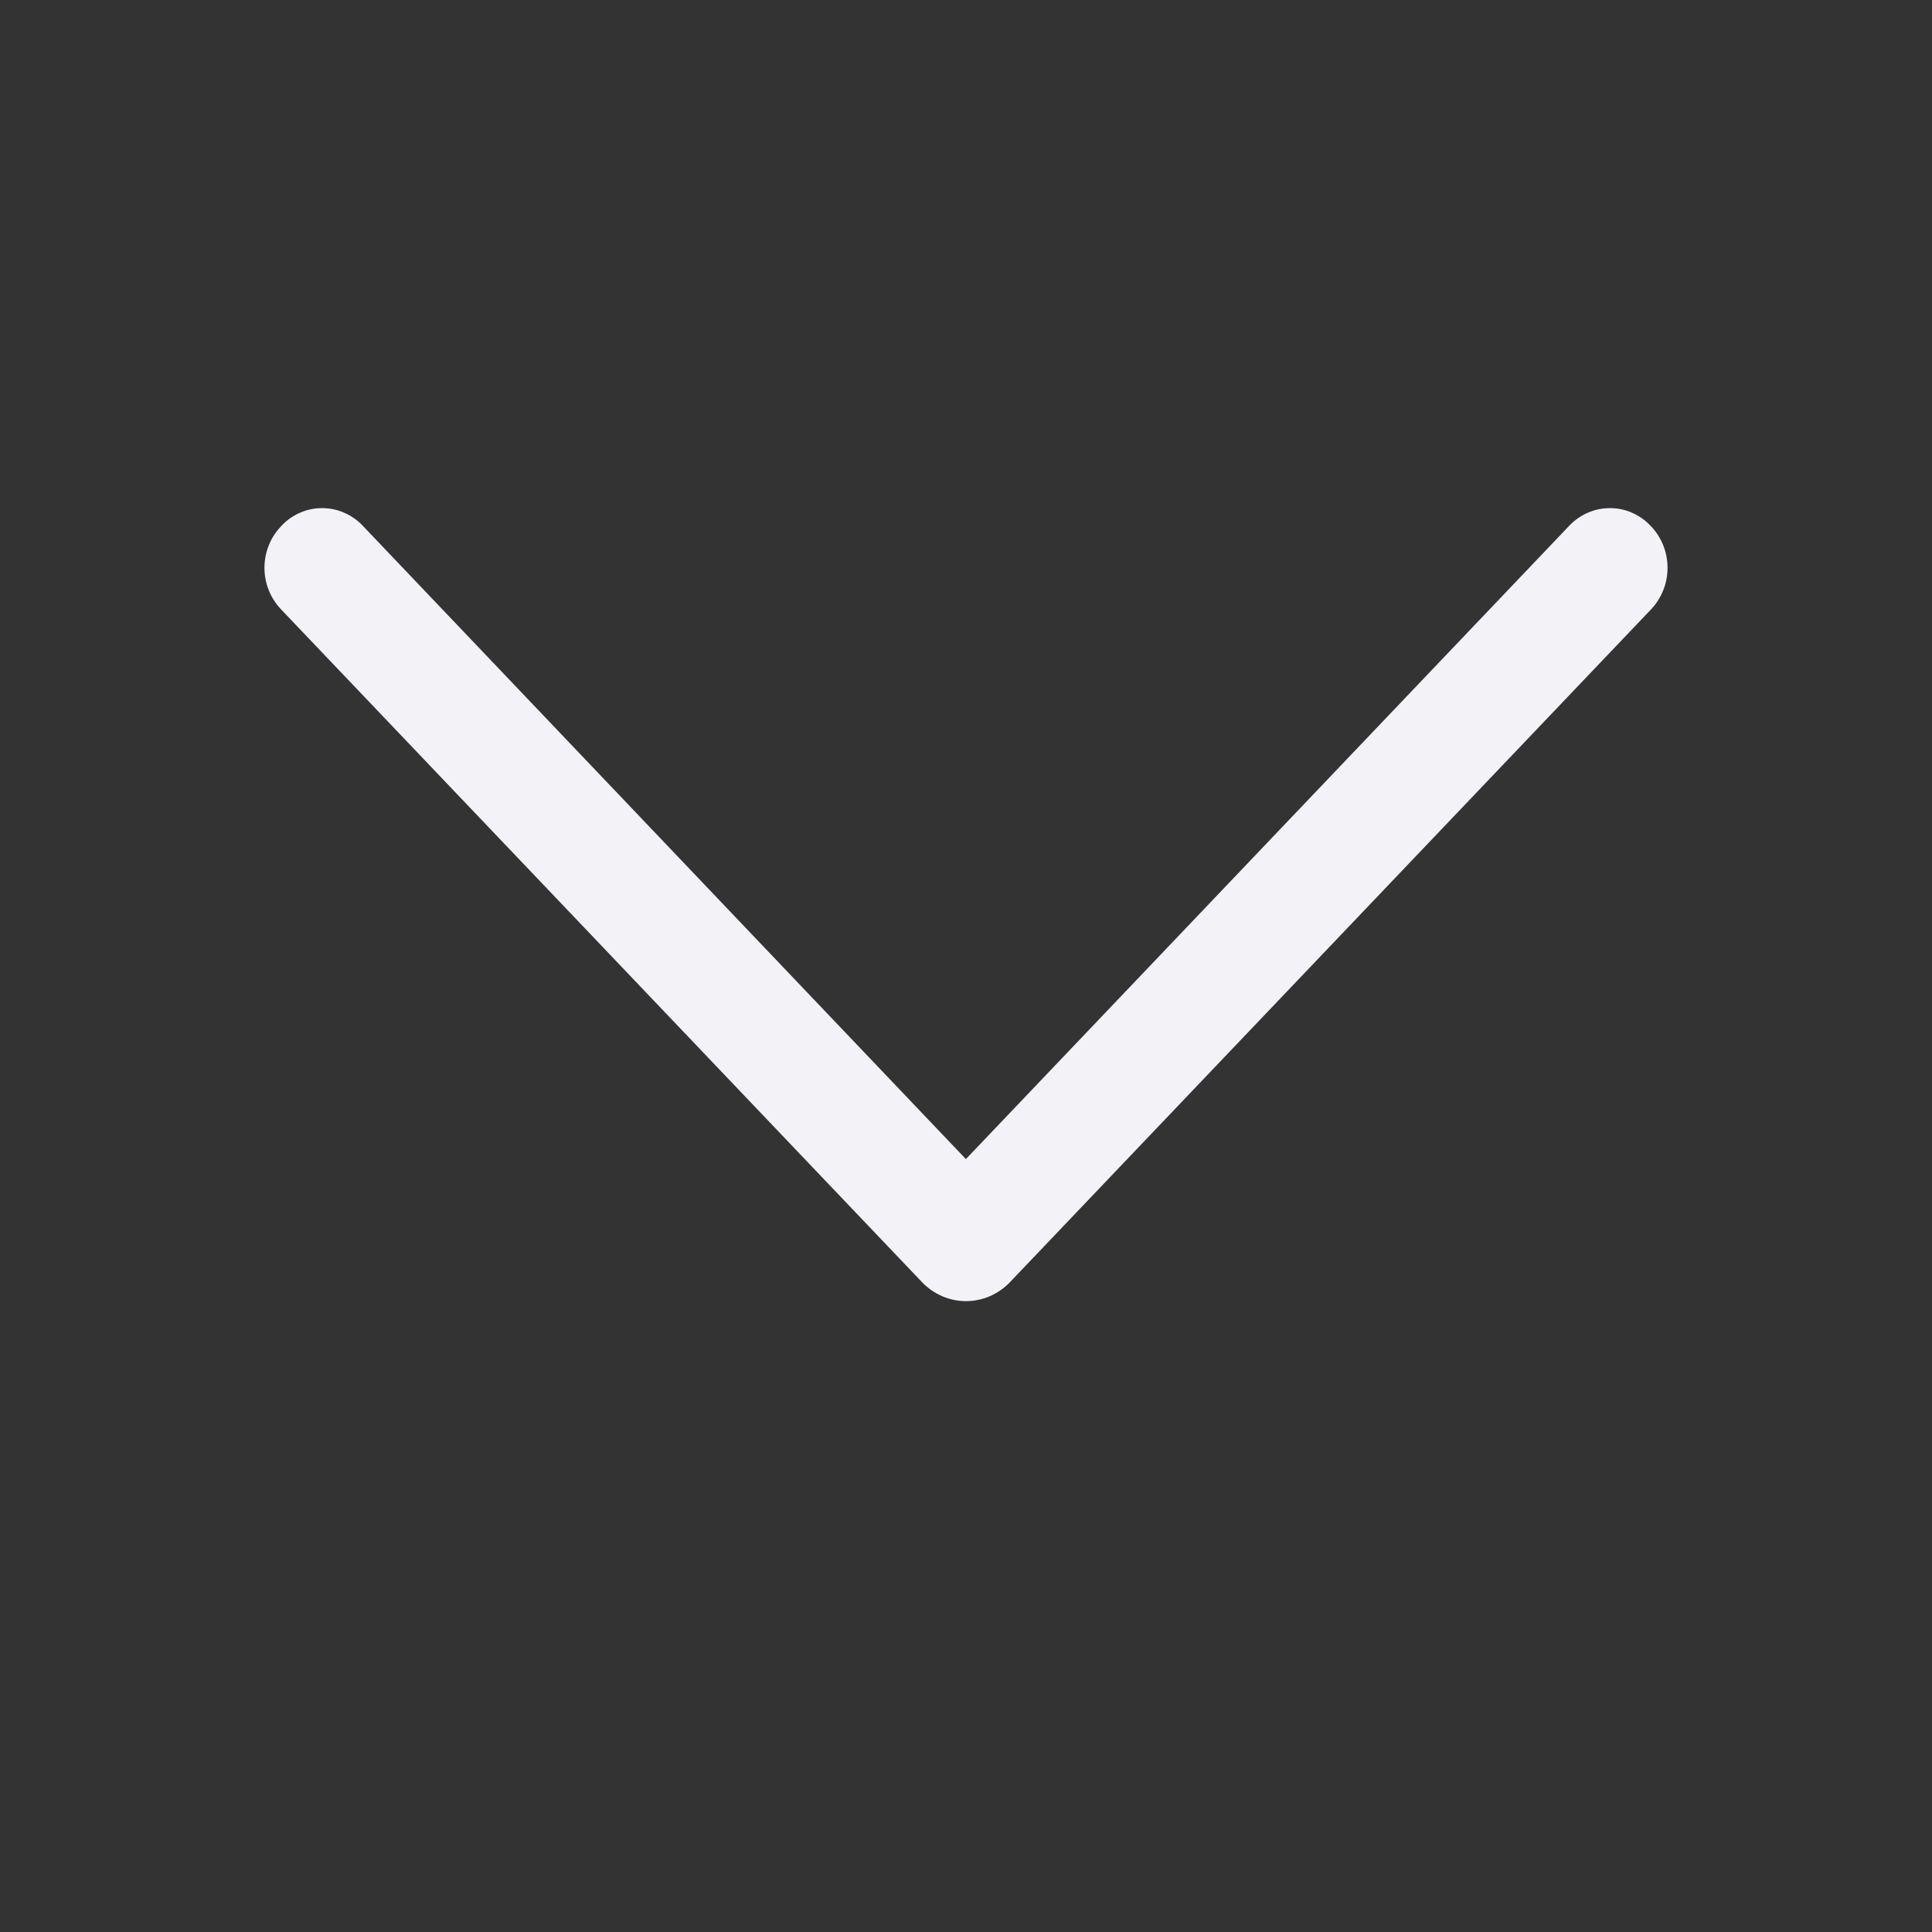 <svg width="17" height="17" viewBox="0 0 17 17" fill="none" xmlns="http://www.w3.org/2000/svg">
<rect x="0" y="0" width="17" height="17" fill="#333333" stroke="none"/>
<path d="M8.885 11.284L14.527 5.363C14.621 5.264 14.673 5.133 14.673 4.996C14.673 4.86 14.621 4.728 14.527 4.63L14.52 4.623C14.475 4.575 14.419 4.537 14.359 4.511C14.298 4.484 14.232 4.471 14.166 4.471C14.1 4.471 14.034 4.484 13.973 4.511C13.912 4.537 13.857 4.575 13.811 4.623L8.499 10.199L3.189 4.623C3.143 4.575 3.088 4.537 3.027 4.511C2.966 4.484 2.901 4.471 2.834 4.471C2.768 4.471 2.702 4.484 2.641 4.511C2.58 4.537 2.526 4.575 2.48 4.623L2.474 4.63C2.379 4.728 2.327 4.86 2.327 4.996C2.327 5.133 2.379 5.264 2.474 5.363L8.115 11.284C8.165 11.336 8.225 11.377 8.291 11.406C8.357 11.434 8.428 11.449 8.5 11.449C8.572 11.449 8.643 11.434 8.709 11.406C8.775 11.377 8.835 11.336 8.885 11.284Z" fill="#F2F2F7"/>
</svg>
